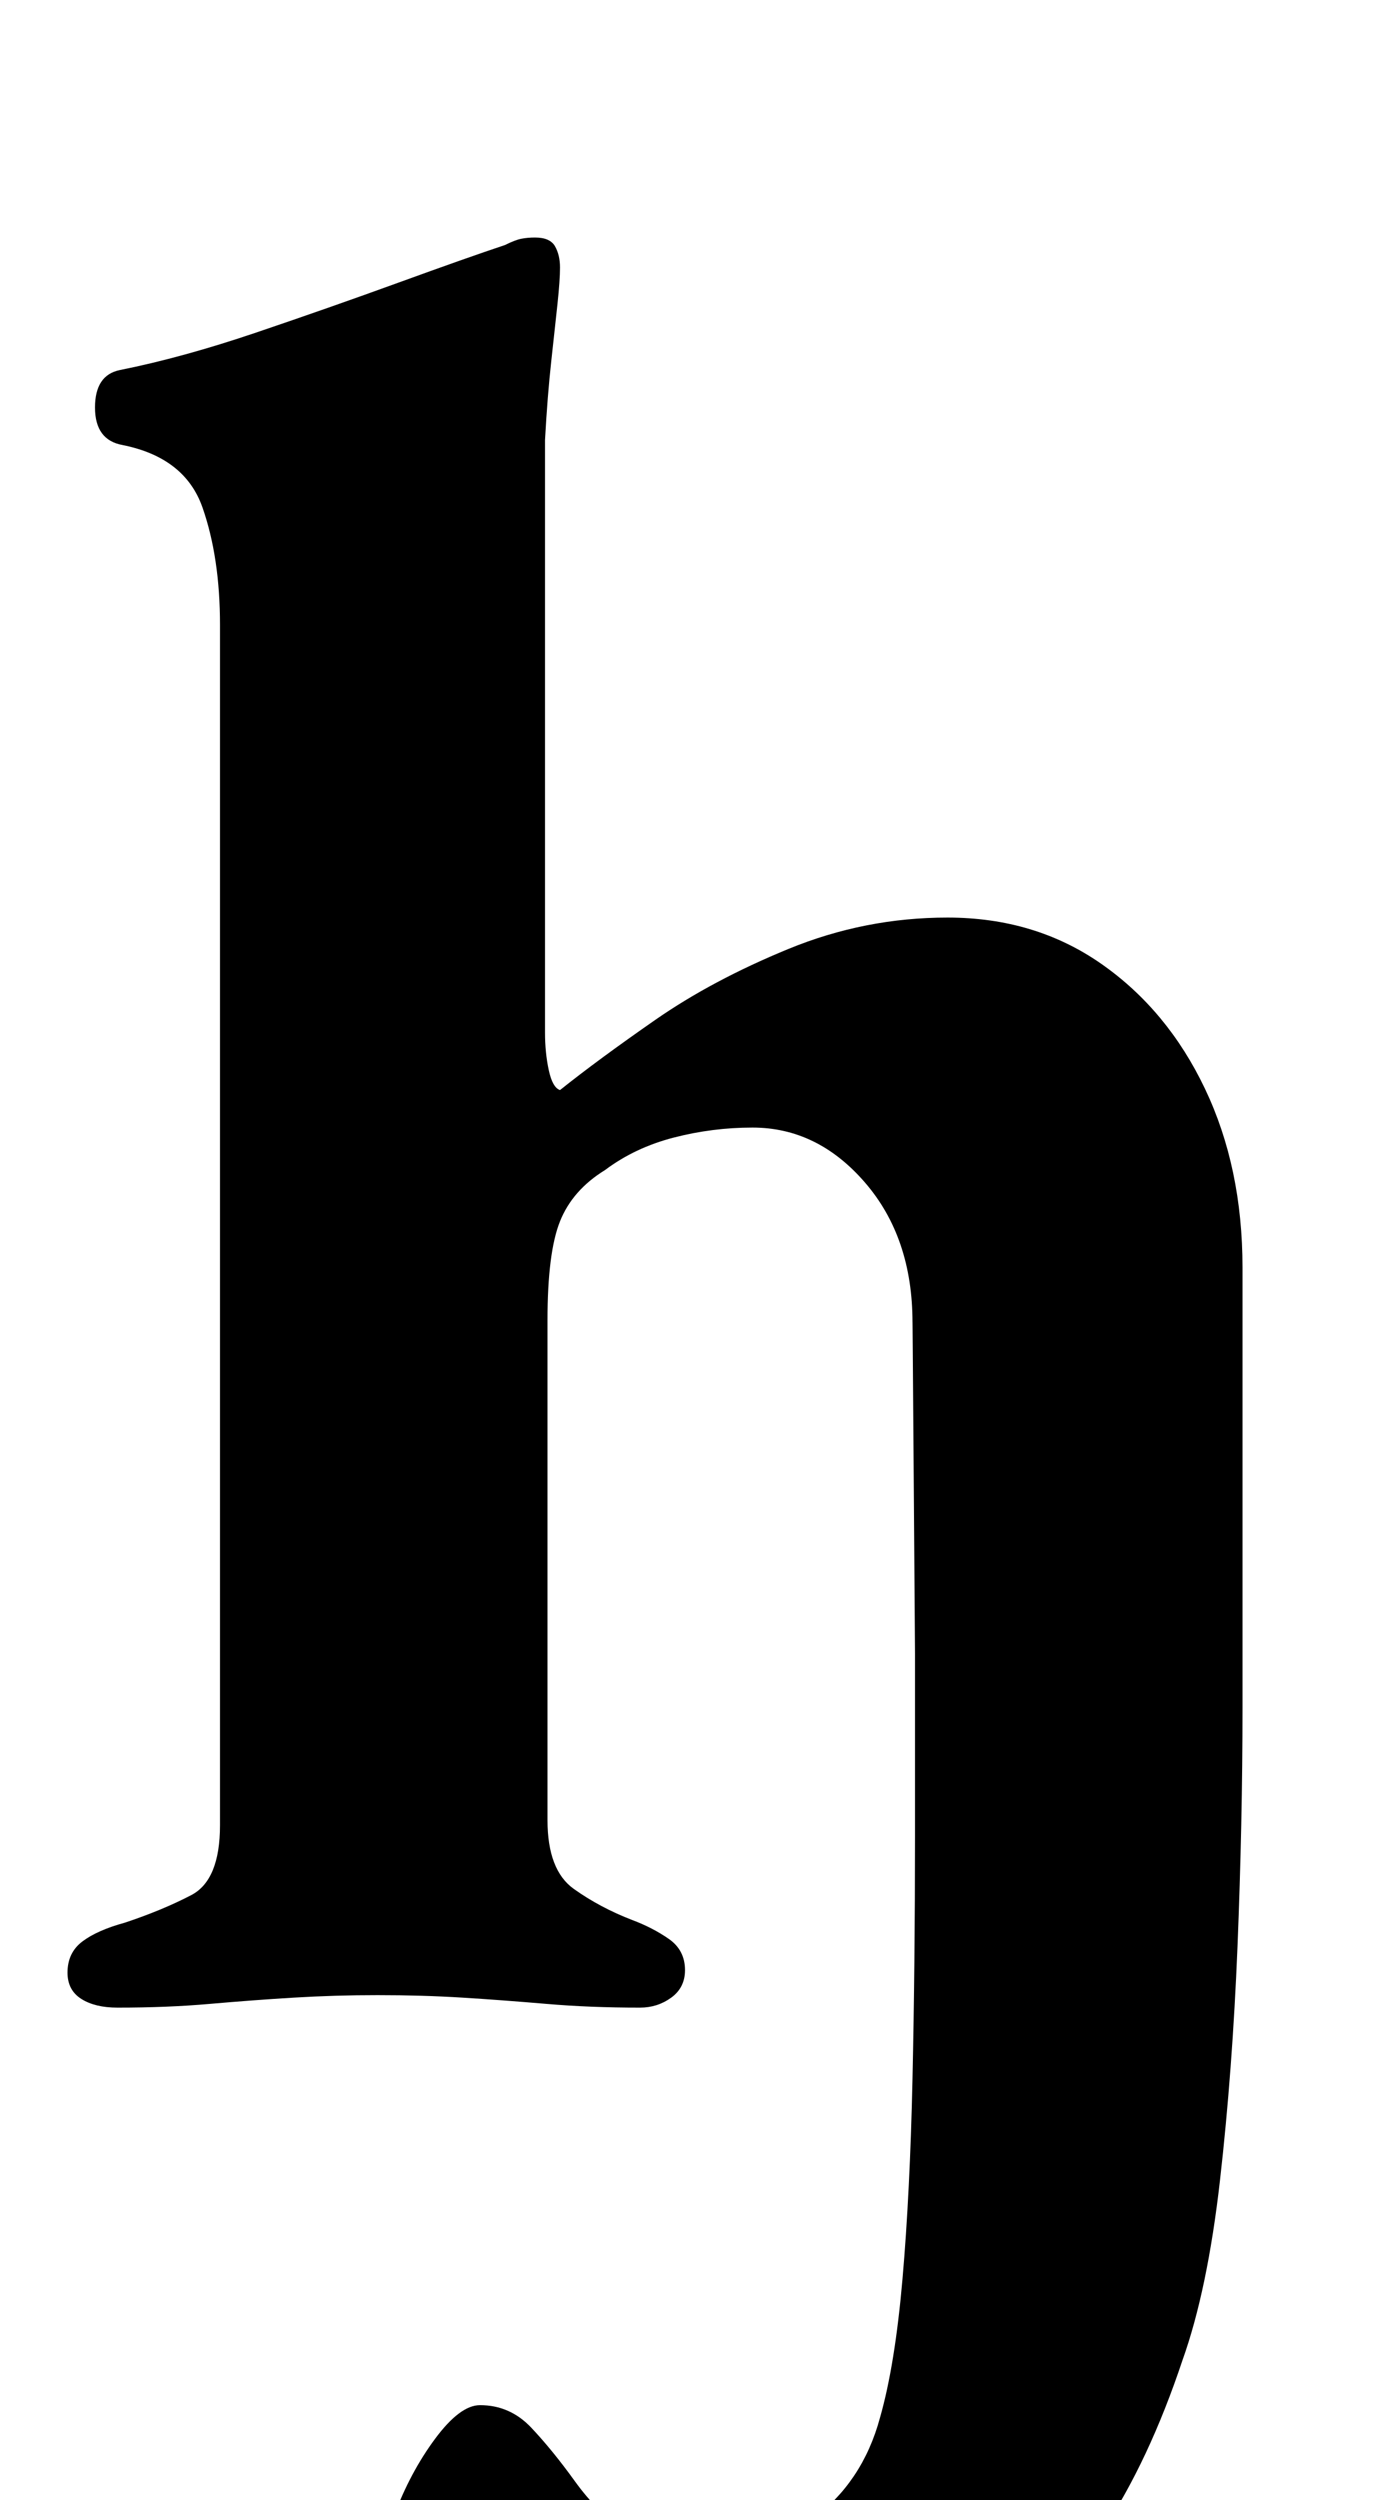 <?xml version="1.0" standalone="no"?>
<!DOCTYPE svg PUBLIC "-//W3C//DTD SVG 1.1//EN" "http://www.w3.org/Graphics/SVG/1.1/DTD/svg11.dtd" >
<svg xmlns="http://www.w3.org/2000/svg" xmlns:xlink="http://www.w3.org/1999/xlink" version="1.1" viewBox="-10 0 558 1000">
  <g transform="matrix(1 0 0 -1 0 800)">
   <path fill="currentColor"
d="M286 -288q-29 0 -51.5 2t-52.5 14q-12 4 -26.5 16t-14.5 19q0 13 6.5 30.5t16.5 31t18 13.5q12 0 20.5 -9t17.5 -21.5t21.5 -21.5t33.5 -9q19 0 39.5 15t27.5 41q6 21 9 55.5t4 80t1 97.5v72.5t-0.5 69t-0.5 63.5q0 34 -19 56t-45 22q-16 0 -31.5 -4t-27.5 -13
q-13 -8 -18 -20.5t-5 -39.5v-200q0 -20 10.5 -27.5t23.5 -12.5q8 -3 14.5 -7.5t6.5 -12.5q0 -7 -5.5 -11t-12.5 -4q-20 0 -37.5 1.5t-33.5 2.5t-34 1q-17 0 -33.5 -1t-33.5 -2.5t-37 -1.5q-9 0 -14.5 3.5t-5.5 10.5q0 8 6 12.5t17 7.5q15 5 26.5 11t11.5 28v480q0 27 -7 47
t-32 25q-11 2 -11 15t10 15q25 5 54.5 15t57 20t42.5 15q4 2 6.5 2.5t5.5 0.5q6 0 8 -3.5t2 -8.5t-1 -14.5t-2.5 -23t-2.5 -31.5v-237q0 -8 1.5 -15t4.5 -8q15 12 38 28t53.5 28.5t63.5 12.5q35 0 61.5 -18.5t41.5 -50t15 -71.5v-84.5v-91.5q0 -46 -2 -95.5t-7 -93.5
t-15 -72q-27 -81 -75 -112.5t-102 -31.5z" />
  </g>

</svg>
